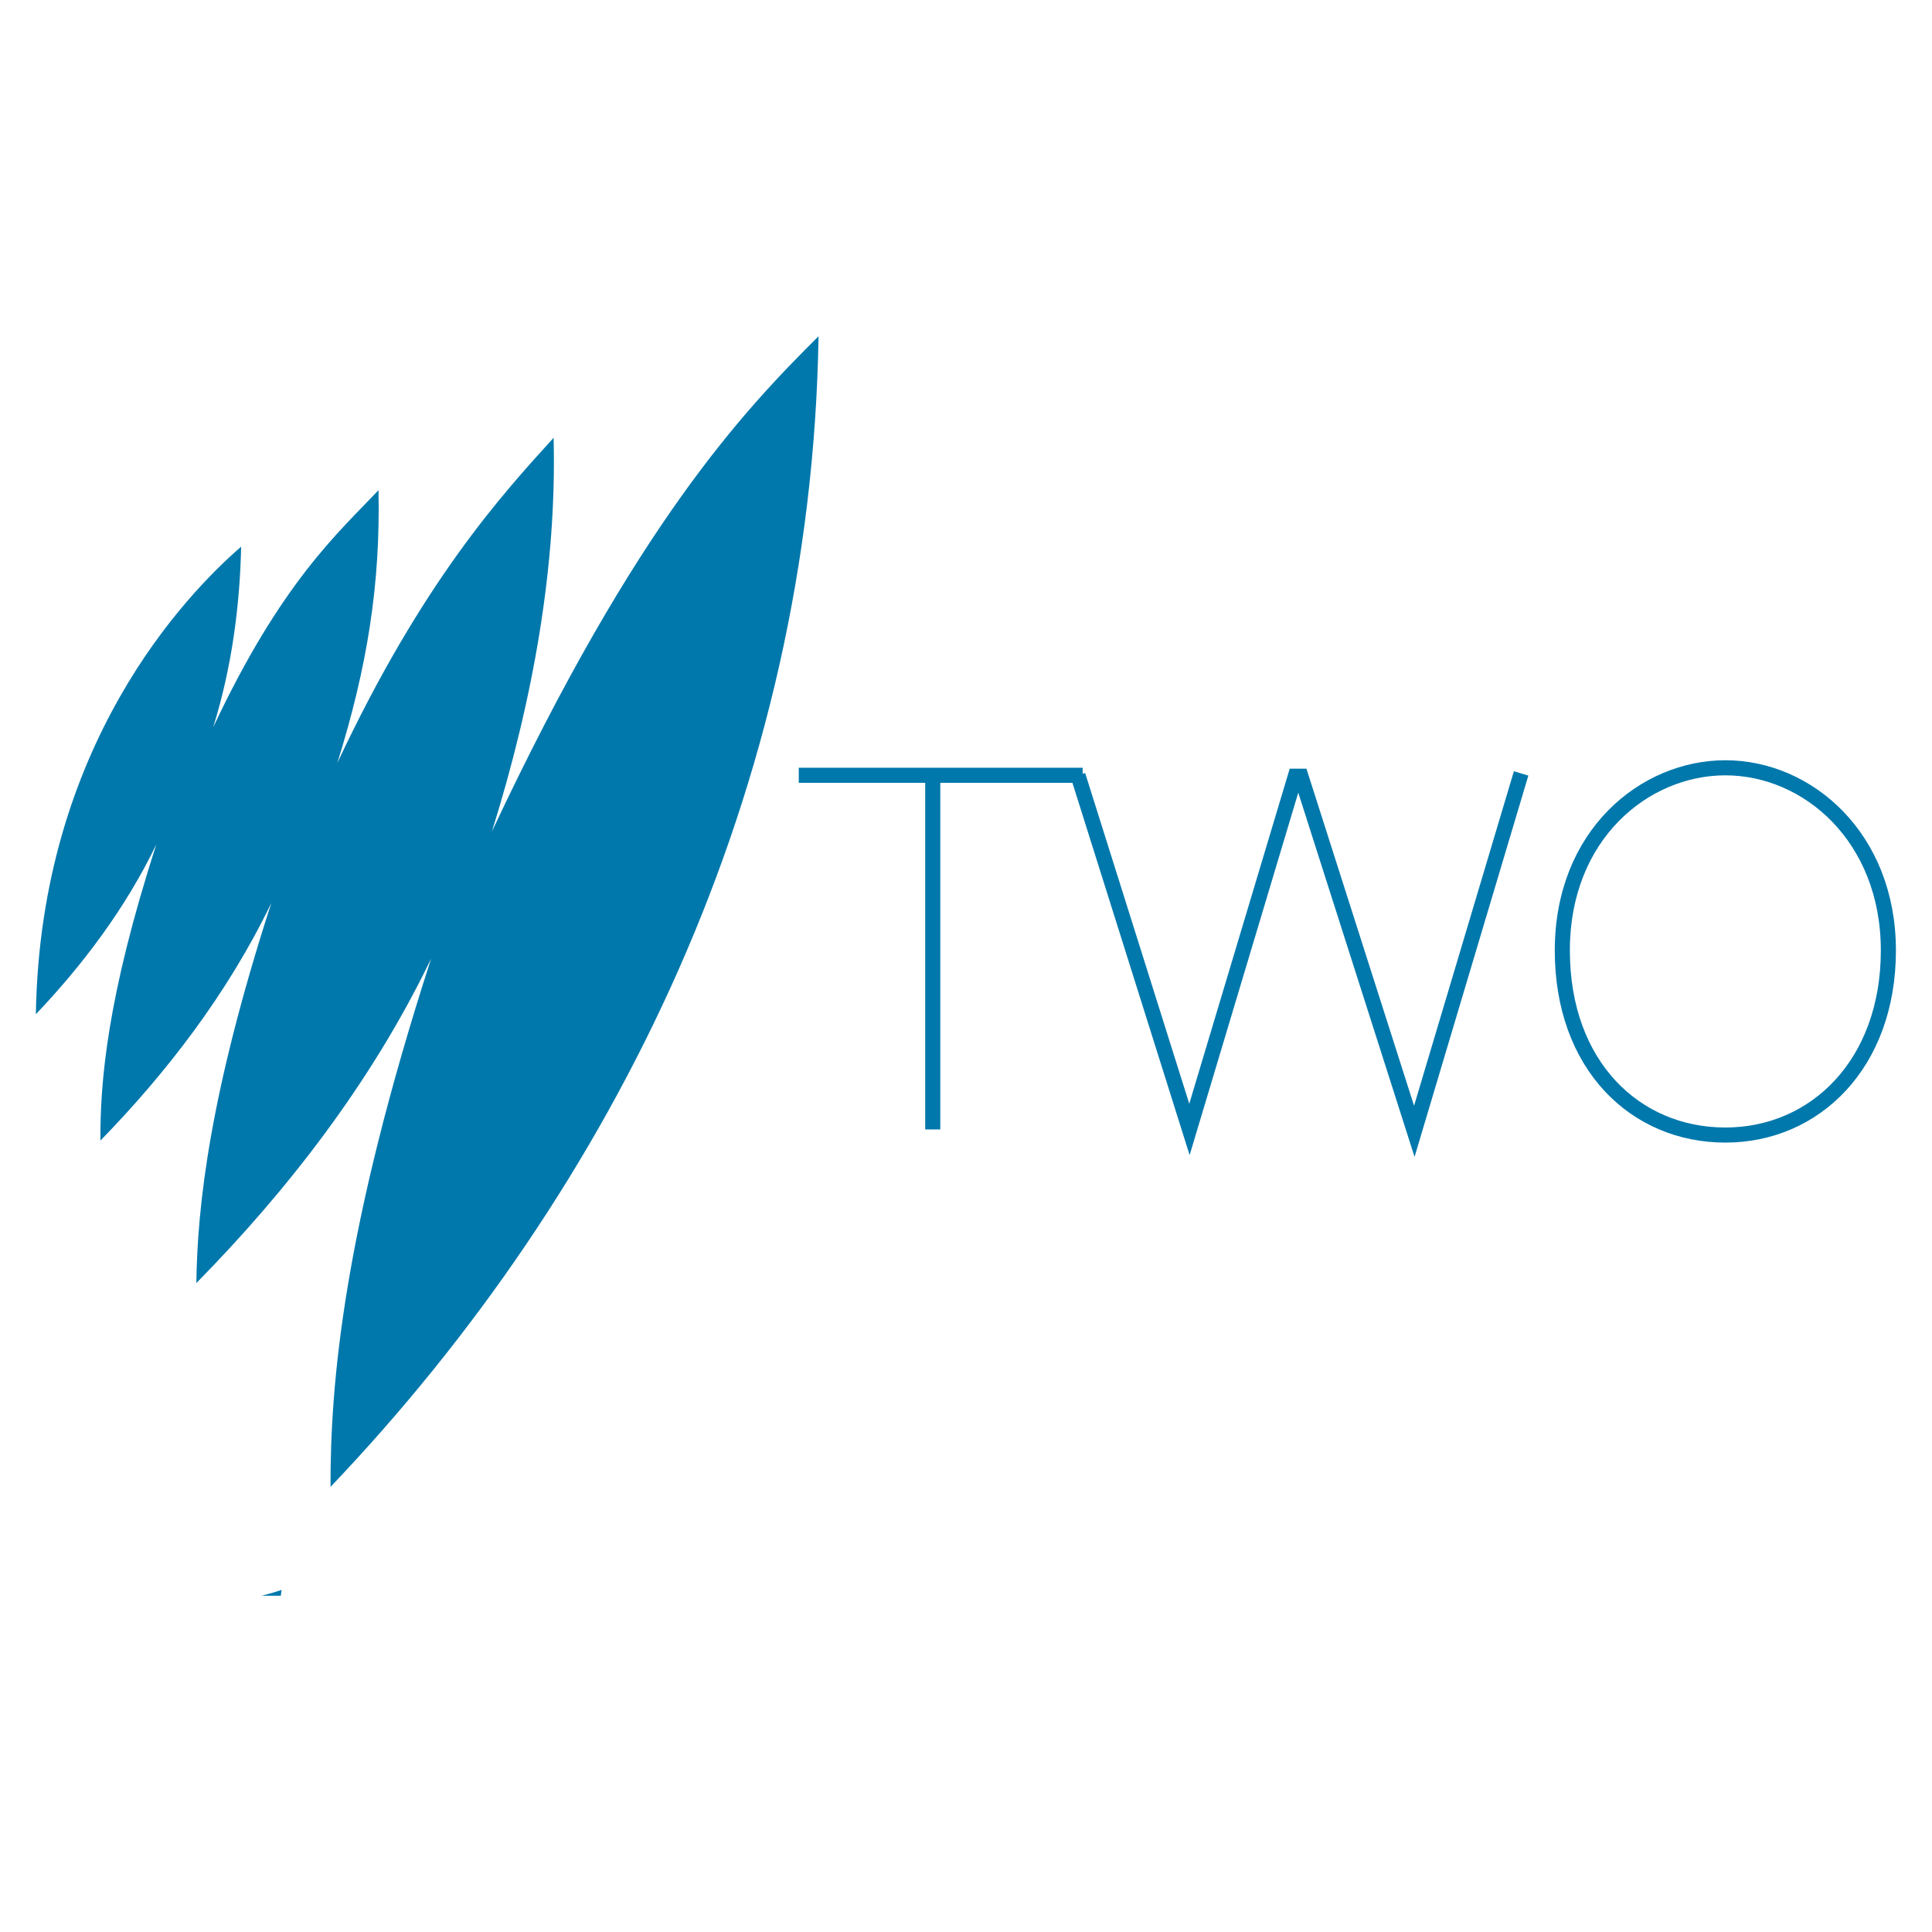 <?xml version="1.0" encoding="UTF-8" standalone="no"?>
<!-- Created with Inkscape (http://www.inkscape.org/) -->
<svg
	xmlns:dc="http://purl.org/dc/elements/1.1/"
	xmlns:cc="http://creativecommons.org/ns#"
	xmlns:rdf="http://www.w3.org/1999/02/22-rdf-syntax-ns#"
	xmlns:svg="http://www.w3.org/2000/svg"
	xmlns="http://www.w3.org/2000/svg"
	xmlns:xlink="http://www.w3.org/1999/xlink"
	version="1.0"
	width="128"
	height="128">
	<defs>
		
	</defs>
	<g transform="translate(3.941,5.159)" id="g3829">
    <path d="m 50.289,17.119 c -4.944,4.917 -12.061,12.397 -21.635,32.8 2.735,-8.754 4.302,-17.603 4.082,-26.072 -3.454,3.798 -8.697,9.54 -14.327,21.539 1.997,-6.393 2.858,-11.868 2.727,-18.07 -2.652,2.81 -6.441,6.093 -10.955,15.714 1.238,-3.966 1.767,-8.048 1.855,-11.971 -3.614,3.125 -13.315,13.143 -13.601,30.977 3.057,-3.214 5.922,-6.976 7.986,-11.261 C 3.15,60.886 2.691,66.544 2.711,70.408 7.041,65.966 11.131,60.696 14.036,54.662 9.958,67.272 9.136,74.714 9.067,79.847 15.01,73.809 20.641,66.62 24.62,58.357 18.824,76.281 17.943,86.429 17.957,93.351 36.814,73.55 49.811,47.196 50.289,17.119 z M 14.714,100.175 c -0.407,0.141 -0.841,0.263 -1.307,0.387 l 1.258,0 0.048,-0.387 z" id="path3005" style="fill:#0078ac;fill-opacity:1;stroke:none"/>
    <g transform="matrix(1.141,0,0,1.141,-12.949,-14.191)" id="g3341" style="stroke:#0078ac;stroke-width:0.876;stroke-opacity:1">
      <path d="m 54.276,52.933 16.484,0" id="path2531" style="fill:none;stroke:#0078ac;stroke-width:0.876;stroke-linecap:butt;stroke-linejoin:miter;stroke-miterlimit:4;stroke-opacity:1;stroke-dasharray:none"/>
      <path d="m 62.055,52.879 0,20.618" id="path2533" style="fill:none;stroke:#0078ac;stroke-width:0.876;stroke-linecap:butt;stroke-linejoin:miter;stroke-miterlimit:4;stroke-opacity:1;stroke-dasharray:none"/>
      <path d="m 70.487,52.933 6.474,20.564 6.147,-20.509 0.326,0 6.583,20.618 6.202,-20.781" id="path2535" style="fill:none;stroke:#0078ac;stroke-width:0.876;stroke-linecap:butt;stroke-linejoin:miter;stroke-miterlimit:4;stroke-opacity:1;stroke-dasharray:none"/>
      <path d="m 117.544,63.106 c 0,6.569 -4.241,10.717 -9.466,10.717 -5.225,0 -9.466,-4.039 -9.466,-10.717 0,-6.732 4.783,-10.608 9.466,-10.608 4.79,0 9.466,4.038 9.466,10.608 z" id="path2537" style="fill:none;stroke:#0078ac;stroke-width:0.876;stroke-linecap:round;stroke-linejoin:round;stroke-miterlimit:4;stroke-opacity:1;stroke-dasharray:none;stroke-dashoffset:0"/>
    </g>
  </g>
</svg>
